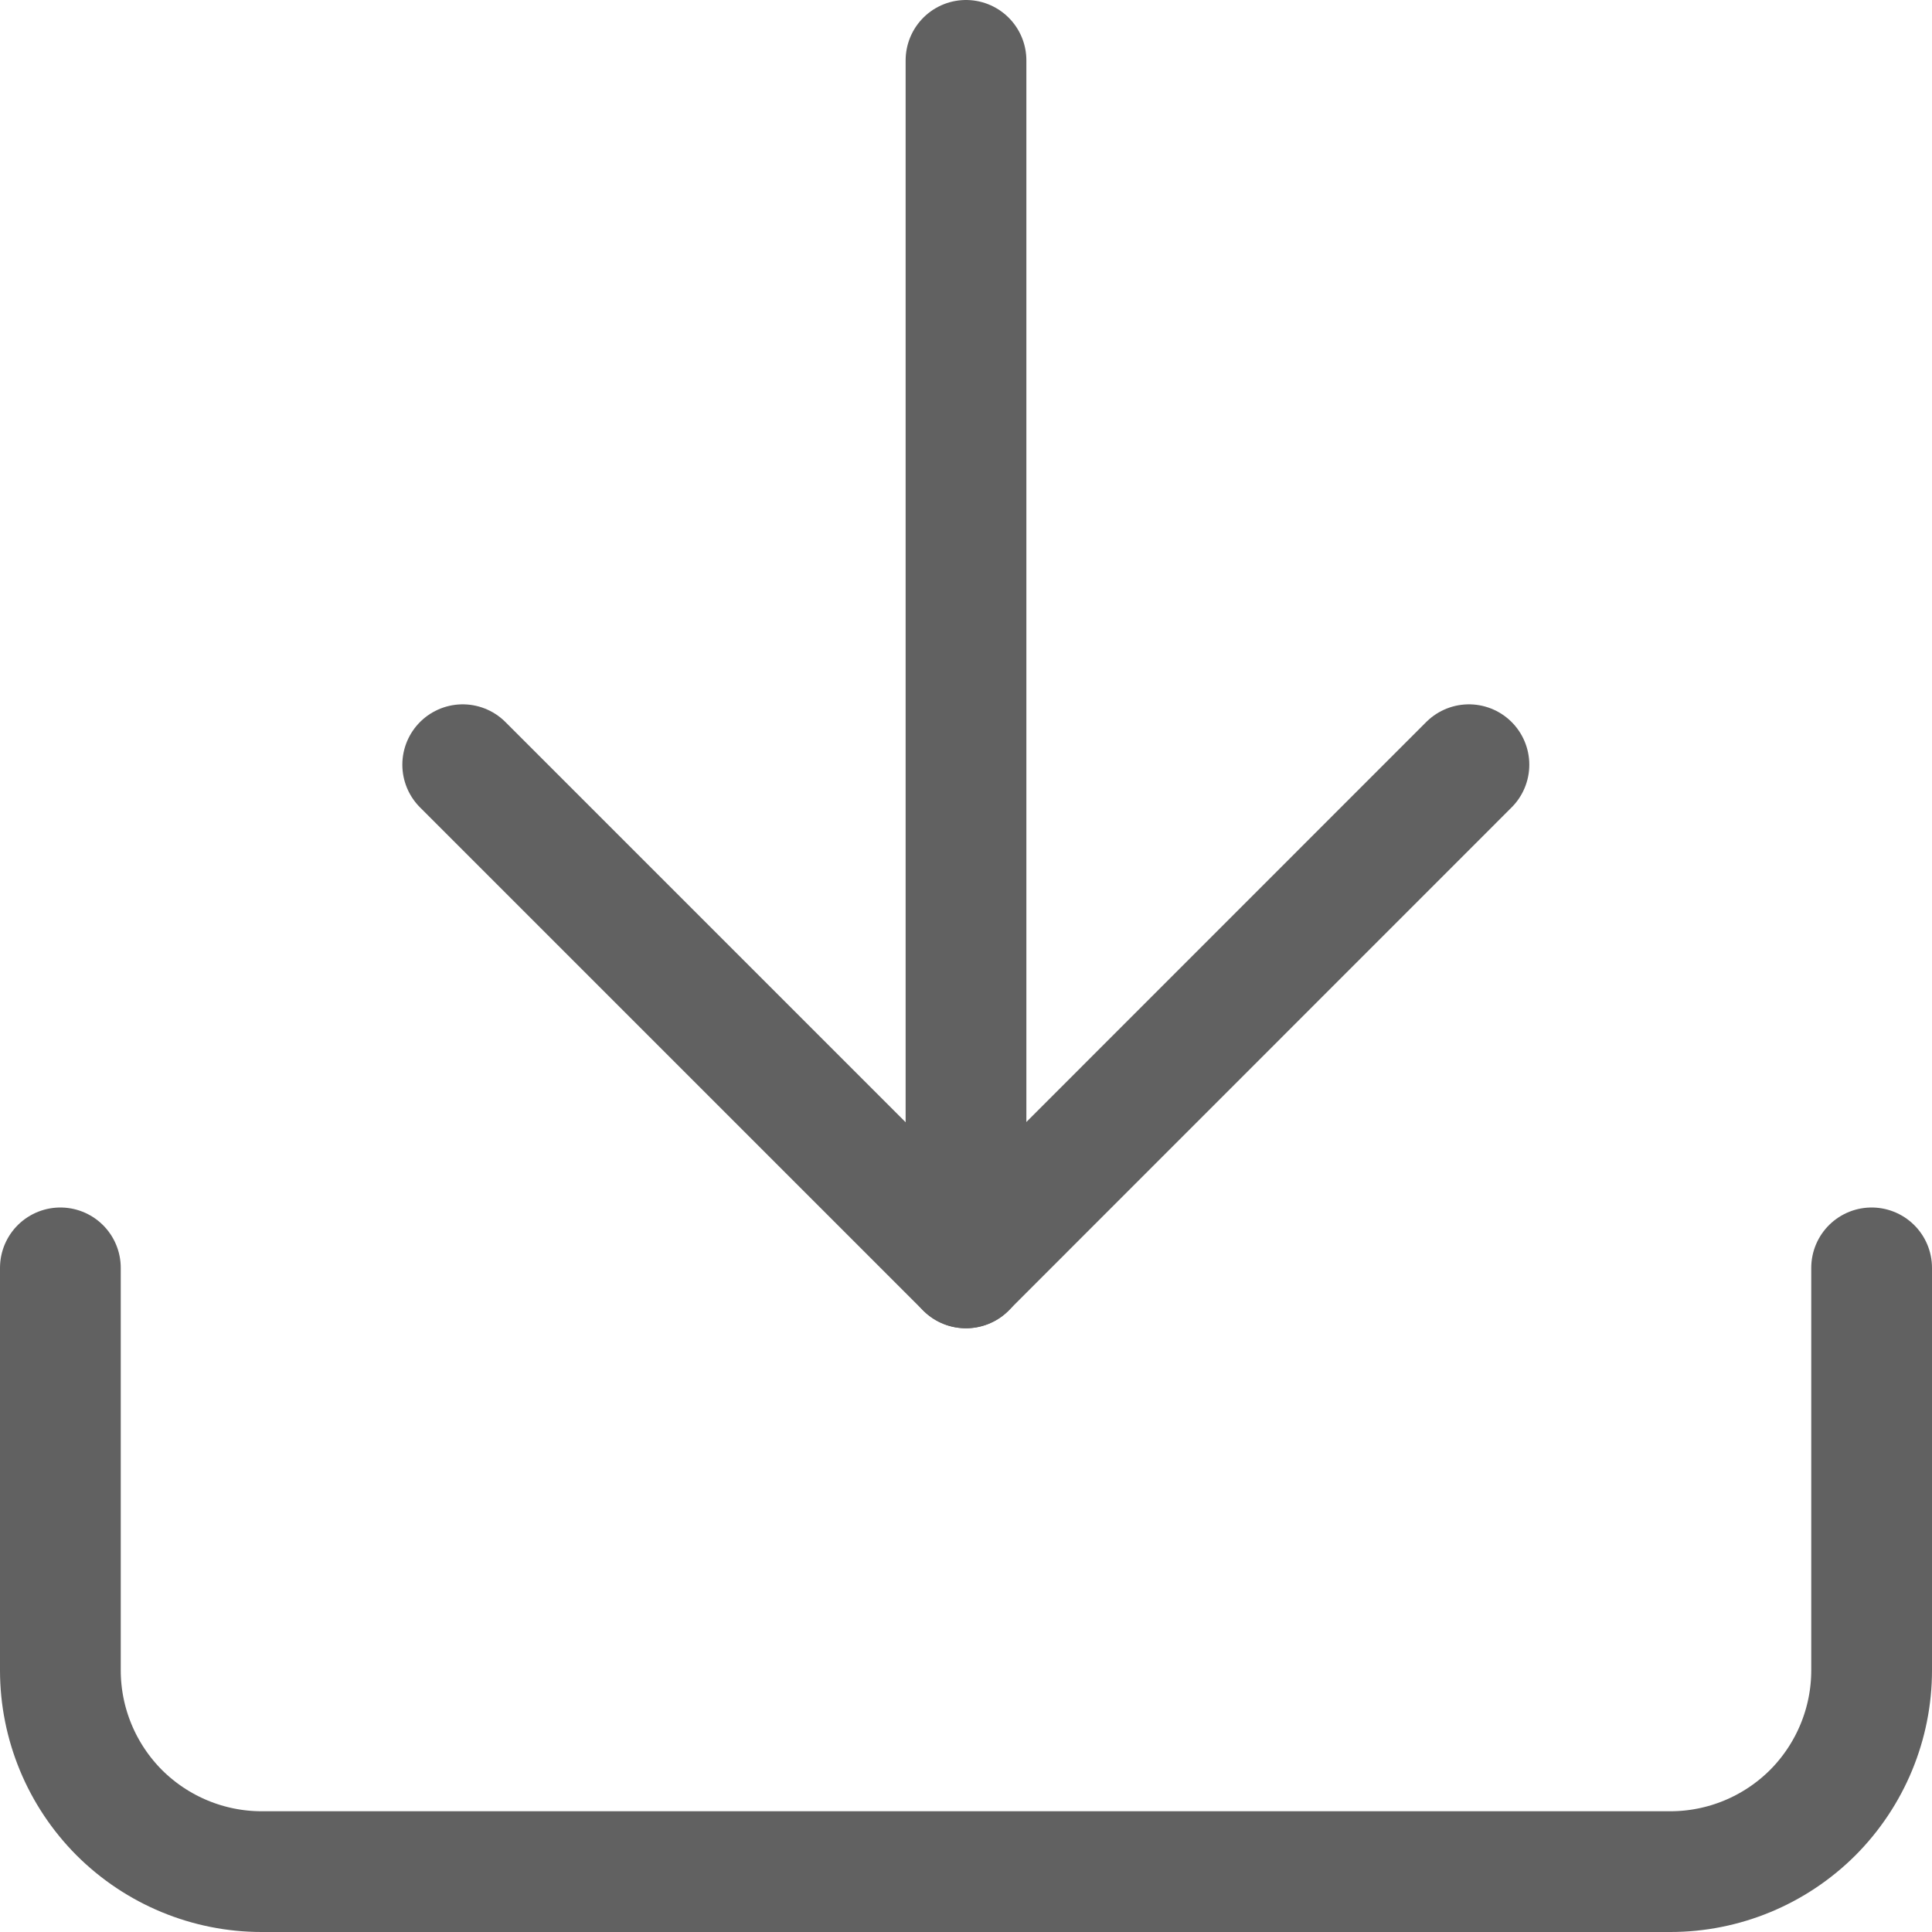 <svg width="16" height="16" viewBox="0 0 16 16" fill="none" xmlns="http://www.w3.org/2000/svg">
<path d="M15.5 10.5V13.833C15.5 14.275 15.324 14.699 15.012 15.012C14.699 15.324 14.275 15.5 13.833 15.5H2.167C1.725 15.5 1.301 15.324 0.988 15.012C0.676 14.699 0.5 14.275 0.5 13.833V10.5" stroke="#616161" stroke-linecap="round" stroke-linejoin="round"/>
<path d="M3.832 6.333L7.999 10.5L12.165 6.333" stroke="#616161" stroke-linecap="round" stroke-linejoin="round"/>
<path d="M8 10.5V0.5" stroke="#616161" stroke-linecap="round" stroke-linejoin="round"/>
</svg>
